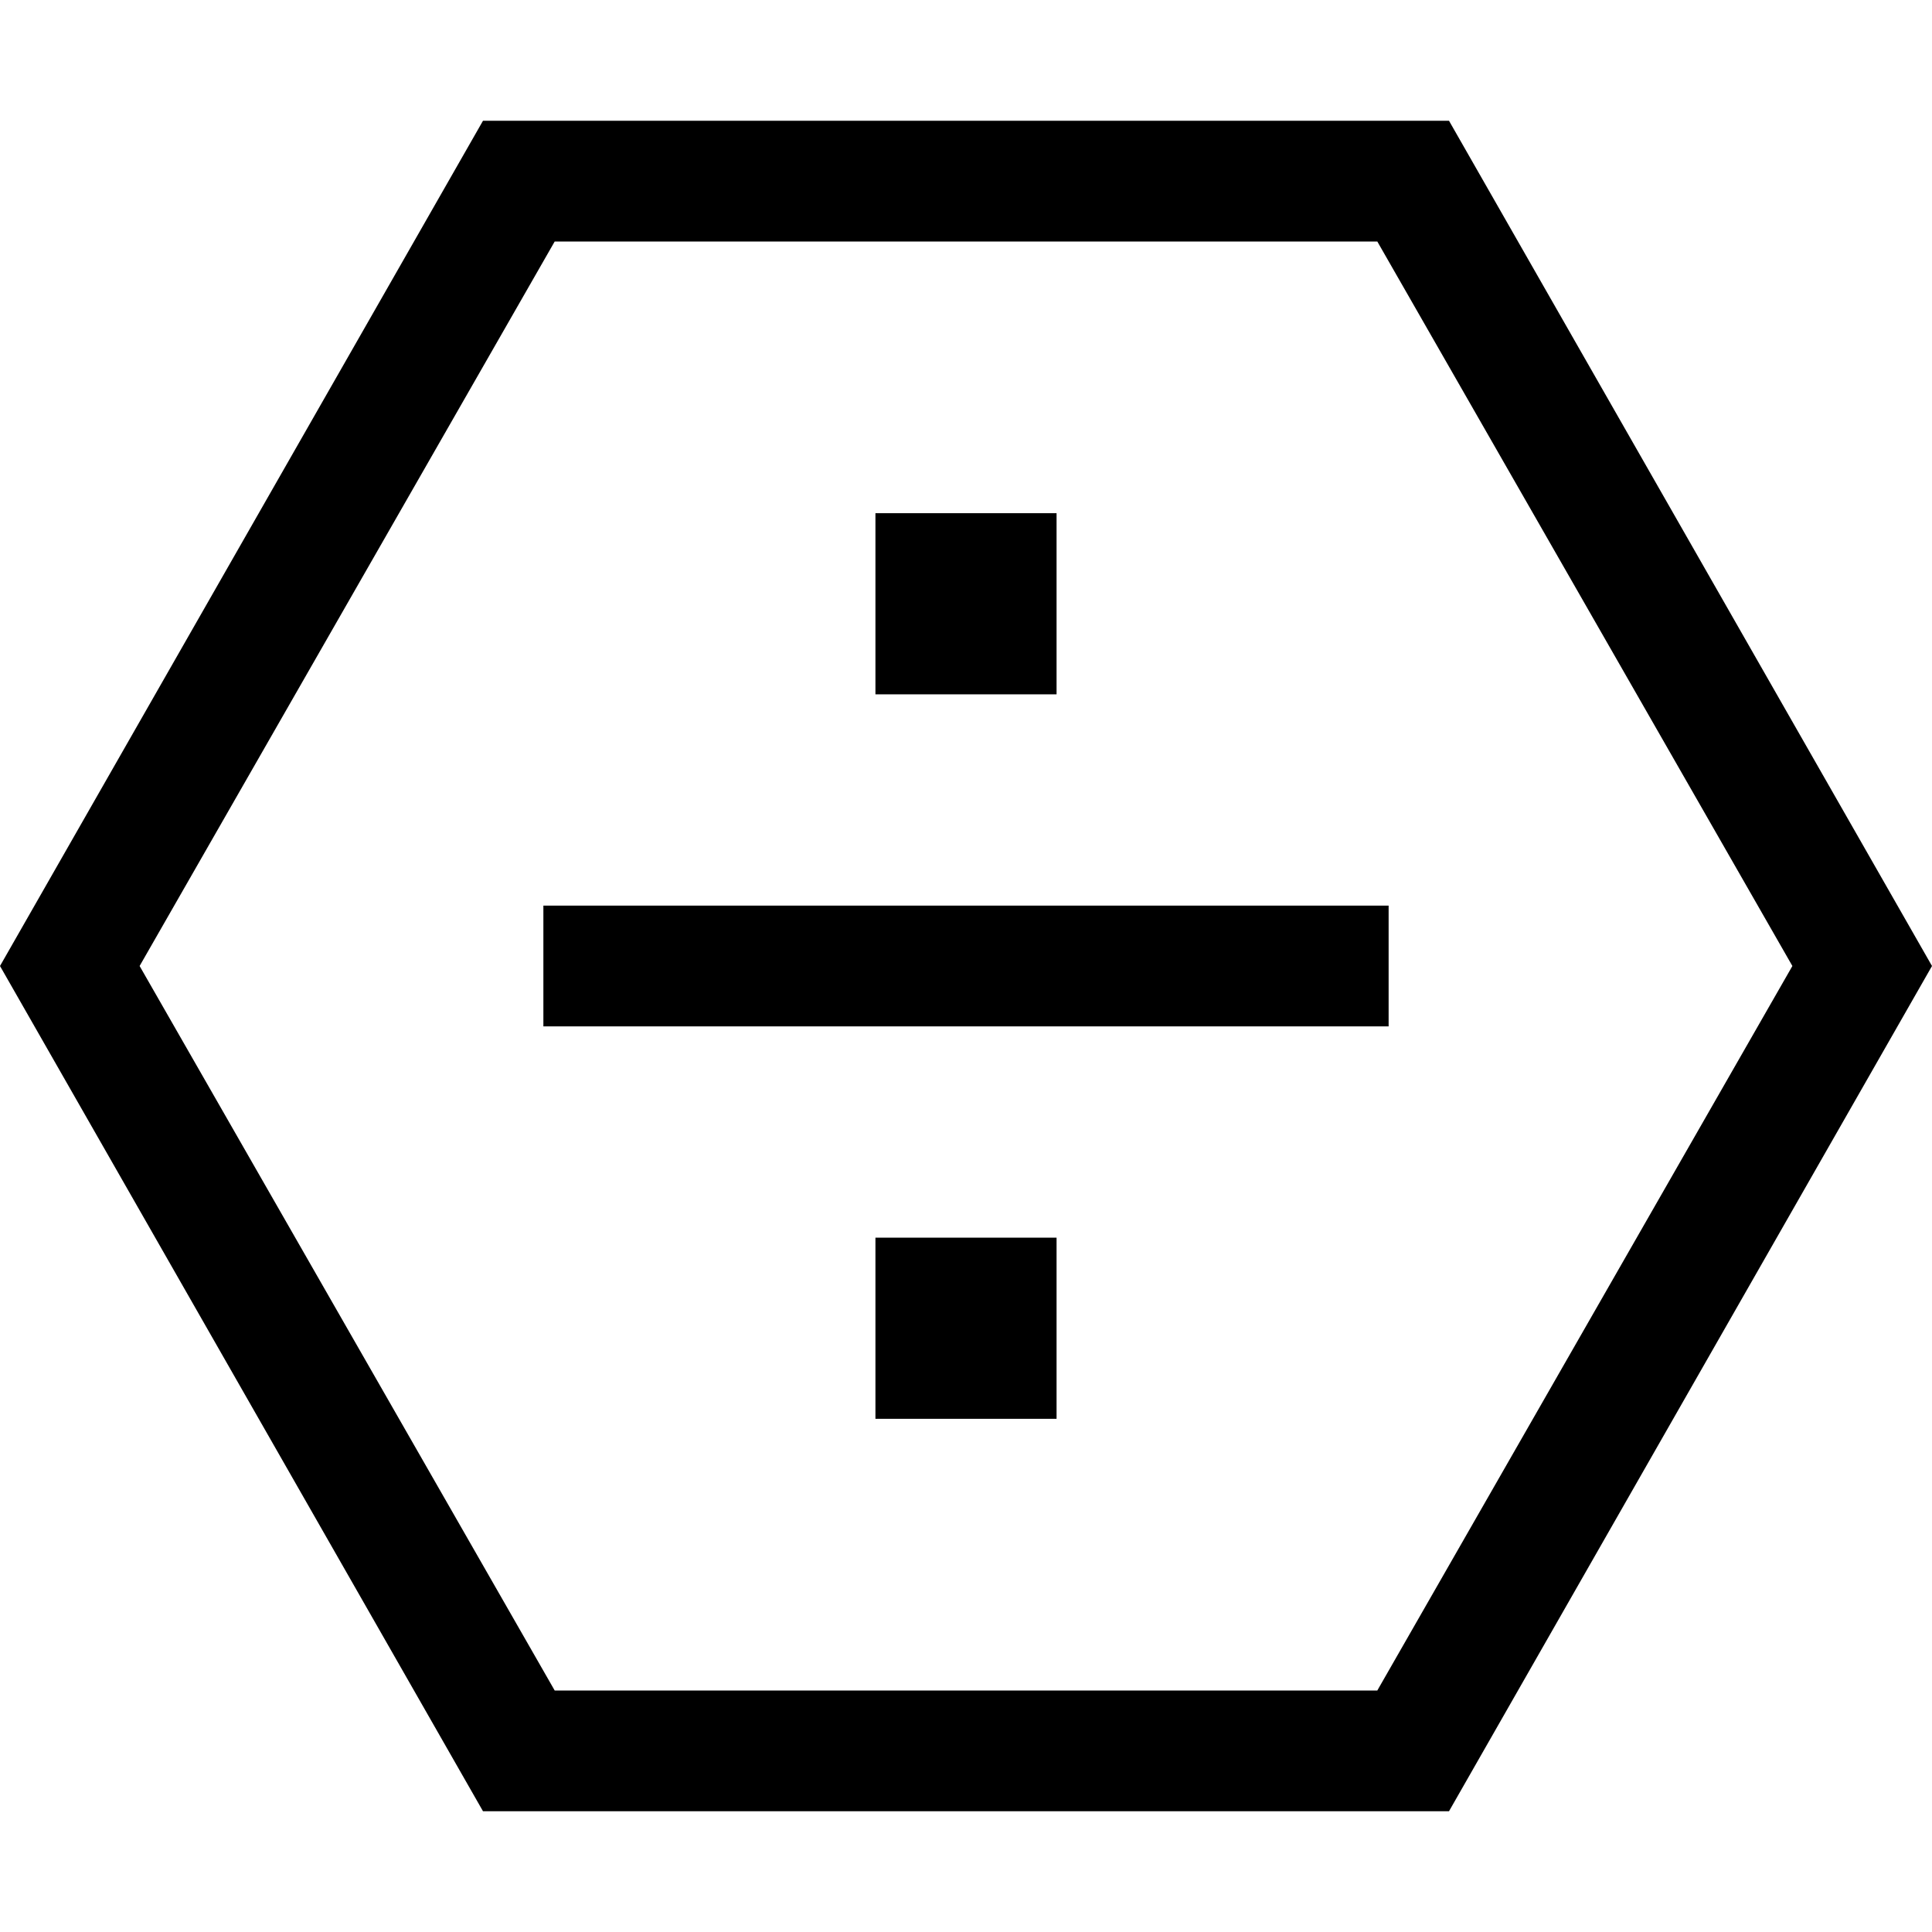 <svg xmlns="http://www.w3.org/2000/svg" viewBox="0 0 512 512">
  <path d="M 37 256 L 147 64 L 365 64 L 475 256 L 365 448 L 147 448 L 37 256 L 37 256 Z M 128 32 L 0 256 L 128 480 L 384 480 L 512 256 L 384 32 L 128 32 L 128 32 Z M 280 136 L 232 136 L 232 184 L 280 184 L 280 136 L 280 136 Z M 160 240 L 144 240 L 144 272 L 160 272 L 352 272 L 368 272 L 368 240 L 352 240 L 160 240 L 160 240 Z M 232 328 L 232 376 L 280 376 L 280 328 L 232 328 L 232 328 Z" />
</svg>